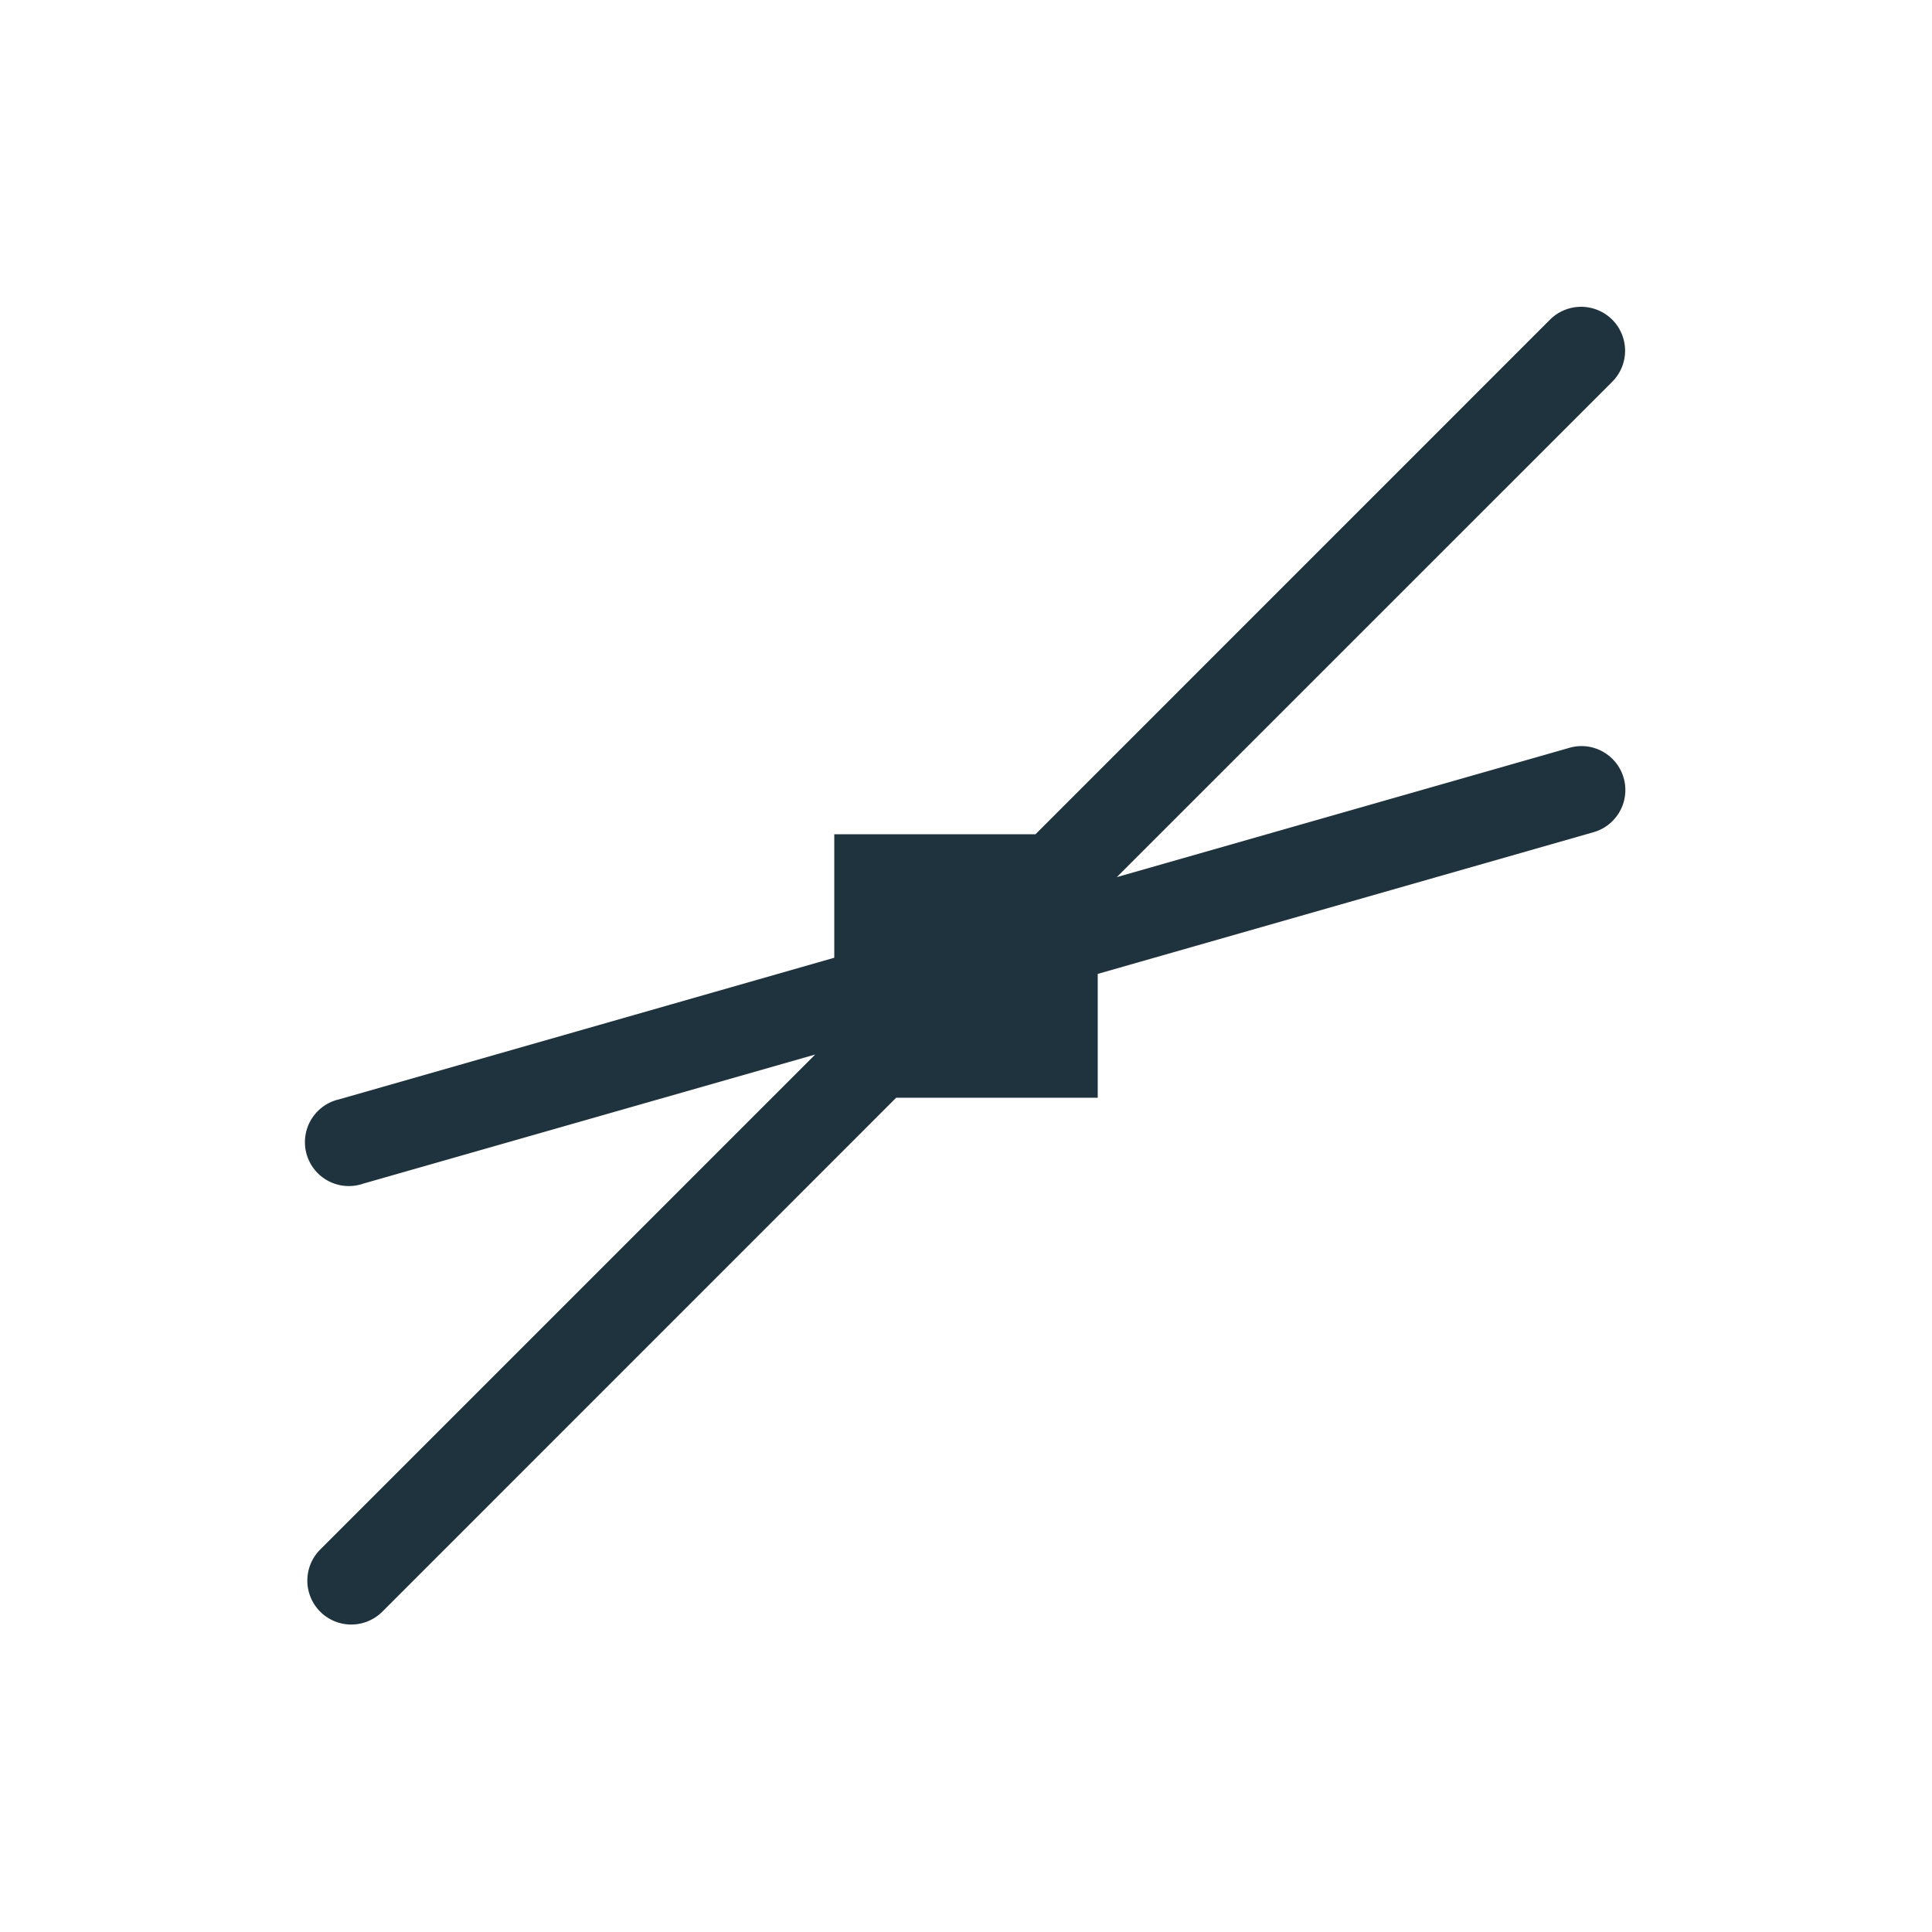 <svg xmlns="http://www.w3.org/2000/svg" width="22" height="22"><defs><style type="text/css" id="current-color-scheme"></style></defs><path d="M17.99 3.494a.5.5 0 0 0-.344.15L11.791 9.5H9.5v1.406l-5.637 1.612a.5.5 0 1 0 .274.96l5.146-1.47-5.637 5.637a.5.5 0 1 0 .708.707l5.851-5.852H12.5v-1.41l5.637-1.611a.5.5 0 0 0-.14-.983.5.5 0 0 0-.134.022l-5.146 1.47 5.637-5.636a.5.5 0 0 0-.364-.858z" fill="currentColor" color="#1e333d"/></svg>